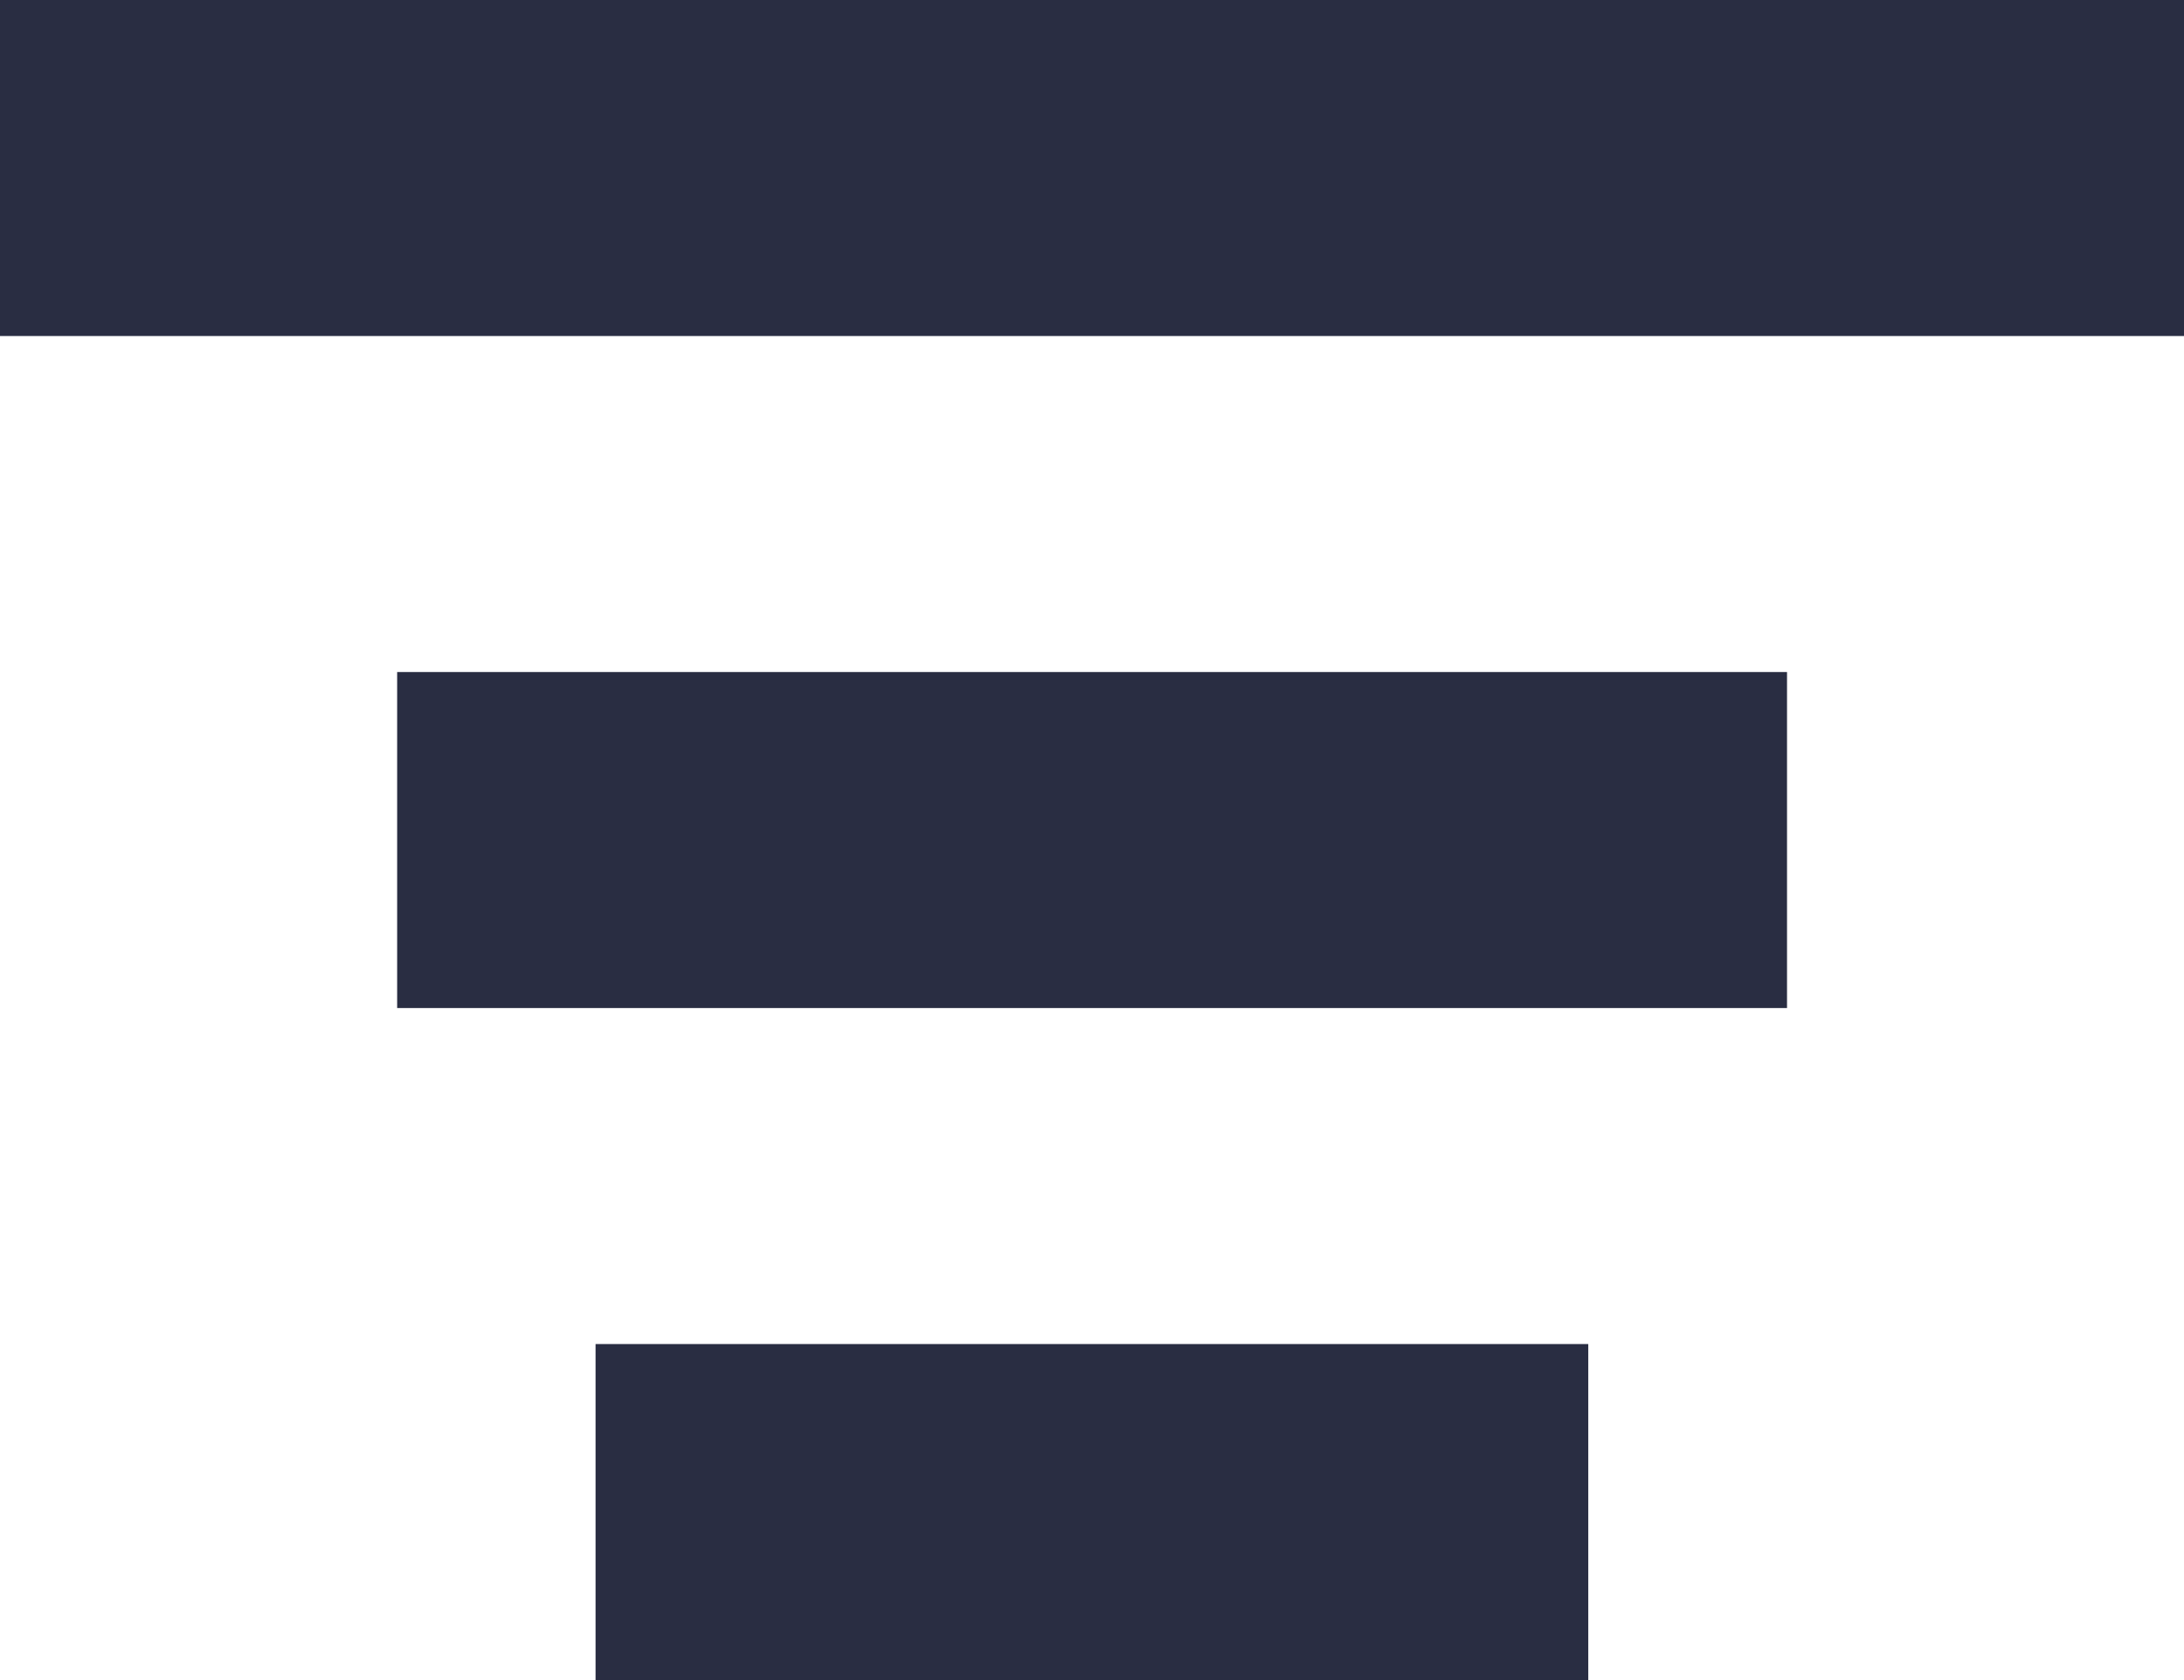 <svg width="13" height="10" viewBox="0 0 13 10" fill="none" xmlns="http://www.w3.org/2000/svg">
<rect width="13" height="2" fill="#292D42"/>
<rect x="2.364" y="4" width="8.273" height="2" fill="#292D42"/>
<rect x="3.545" y="8" width="5.909" height="2" fill="#292D42"/>
</svg>
